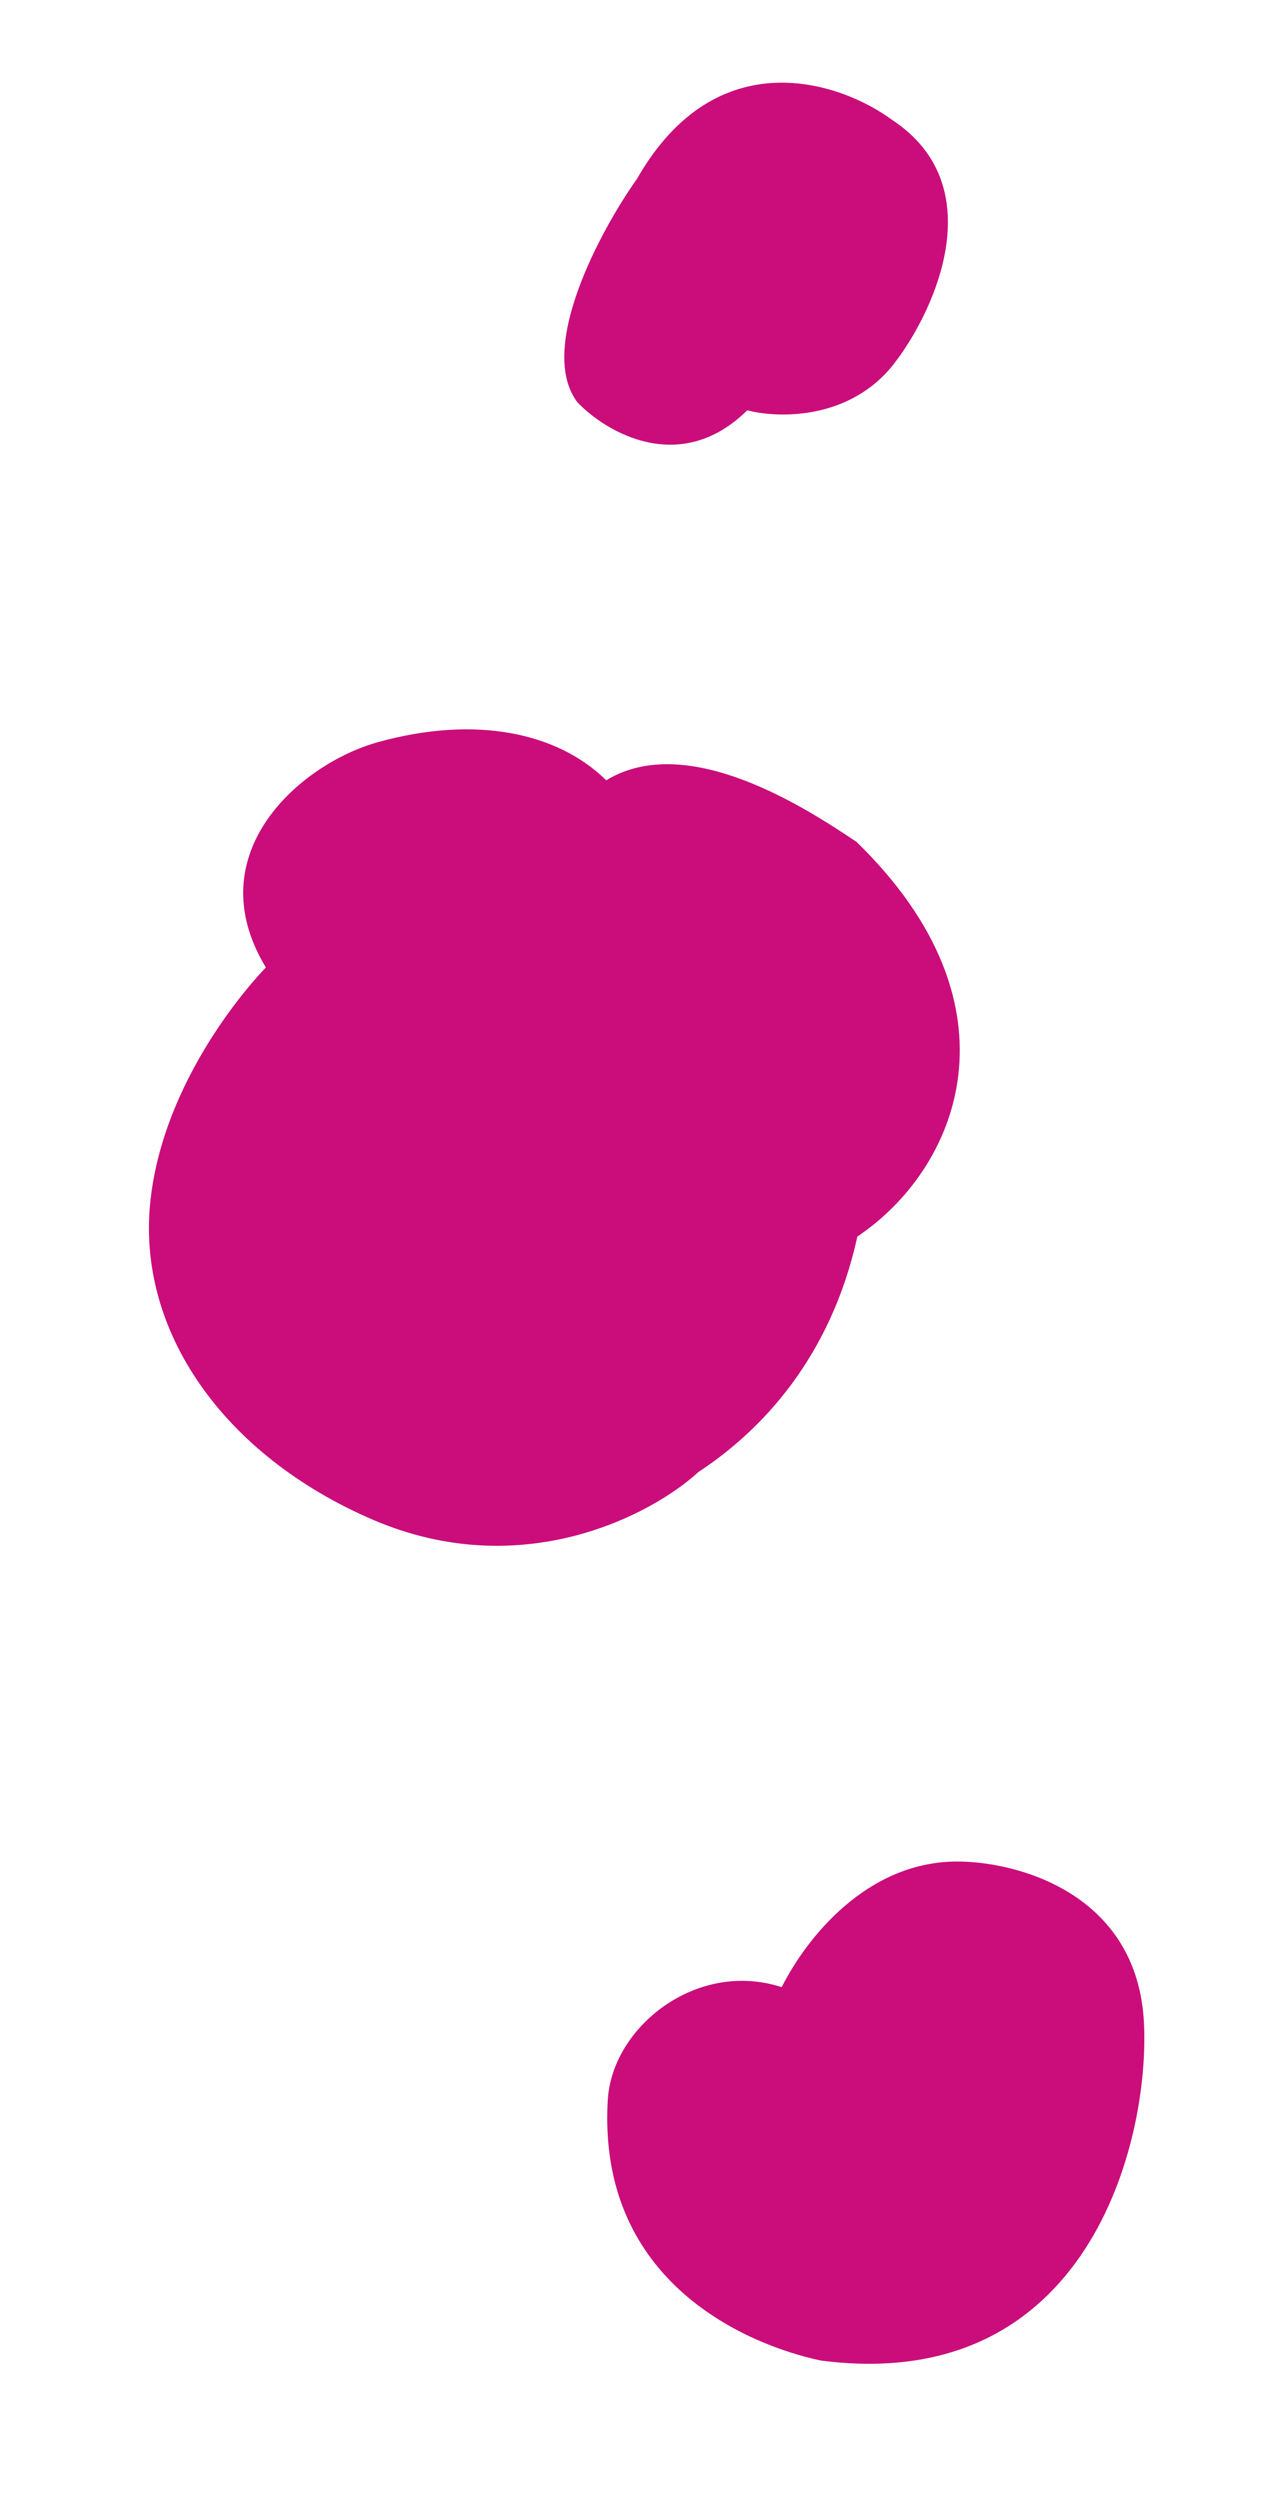 <svg width="42" height="82" viewBox="0 0 42 82" fill="none" xmlns="http://www.w3.org/2000/svg">
<path d="M29.41 11.831C27.974 13.786 25.551 13.73 24.519 13.458C22.327 15.621 19.889 14.183 18.944 13.193C17.615 11.419 19.697 7.565 20.905 5.86C23.515 1.297 27.579 2.68 29.284 3.941C32.517 6.082 30.715 10.093 29.41 11.831Z" fill="#CA0D7B"/>
<path d="M37.538 66.39C37.346 62.085 33.341 61.042 31.363 61.059C28.436 61.084 26.47 63.553 25.649 65.18C22.868 64.274 20.085 66.477 19.943 68.877C19.587 74.895 24.583 76.93 26.933 77.426C35.717 78.571 37.717 70.234 37.538 66.39Z" fill="#CA0D7B"/>
<path d="M12.235 49.848C7.339 47.744 4.454 43.641 4.94 39.344C5.426 35.046 8.724 31.734 8.724 31.734C6.457 27.993 9.858 25.051 12.398 24.344C15.591 23.456 18.291 24.019 19.892 25.594C22.576 23.958 26.522 26.553 28.104 27.614C33.668 33.021 31.433 38.347 28.133 40.558C27.261 44.526 24.986 46.926 22.917 48.282C21.397 49.681 17.131 51.952 12.235 49.848Z" fill="#CA0D7B"/>
</svg>
